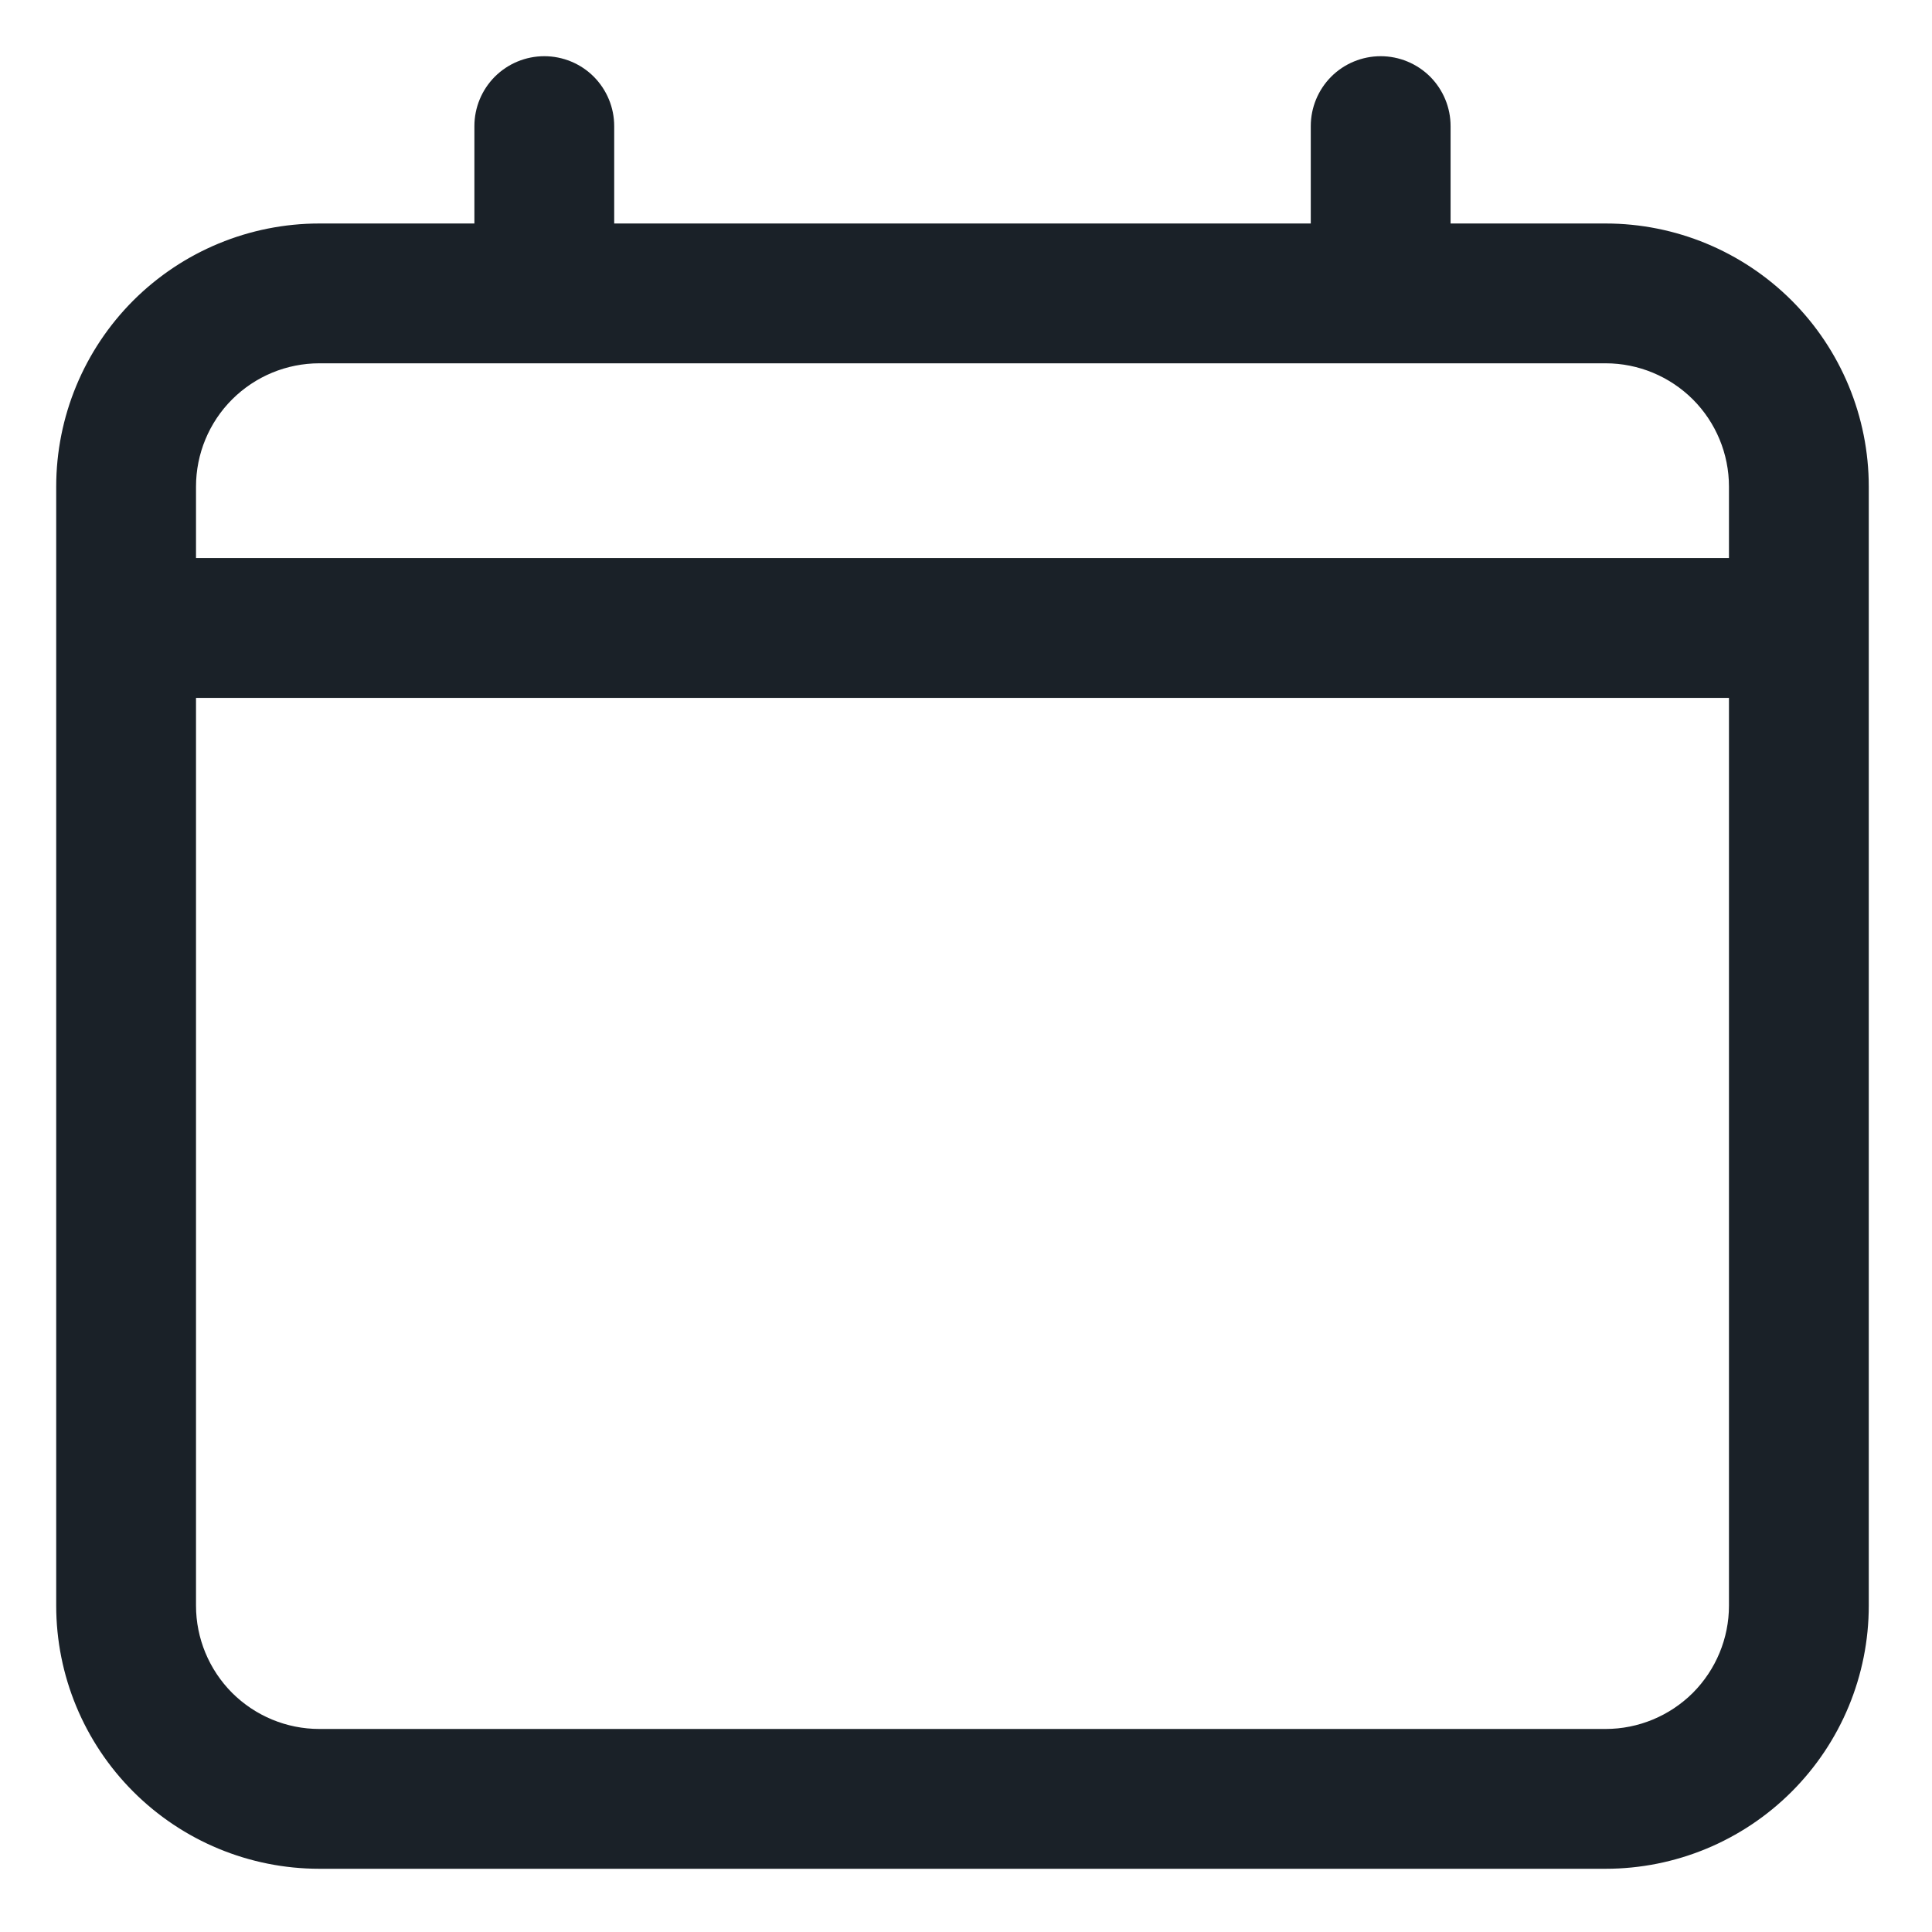 <svg width="22" height="22" viewBox="0 0 22 22" fill="none" xmlns="http://www.w3.org/2000/svg">
<path d="M18.284 2.705H16.358V1.436C16.358 1.267 16.291 1.106 16.172 0.986C16.052 0.867 15.891 0.8 15.722 0.8C15.553 0.8 15.391 0.867 15.272 0.986C15.153 1.106 15.086 1.267 15.086 1.436V2.705H6.834V1.436C6.834 1.267 6.767 1.106 6.648 0.986C6.529 0.867 6.367 0.8 6.198 0.8C6.029 0.8 5.868 0.867 5.748 0.986C5.629 1.106 5.562 1.267 5.562 1.436V2.705H3.636C2.884 2.705 2.163 3.004 1.631 3.535C1.099 4.067 0.8 4.789 0.8 5.541V18.284C0.8 19.036 1.099 19.757 1.631 20.289C2.163 20.821 2.884 21.12 3.636 21.12H18.284C19.036 21.12 19.757 20.821 20.289 20.289C20.821 19.757 21.12 19.036 21.12 18.284V5.541C21.12 4.789 20.821 4.067 20.289 3.535C19.757 3.004 19.036 2.705 18.284 2.705ZM3.636 3.977H18.284C18.698 3.977 19.096 4.142 19.39 4.435C19.683 4.728 19.848 5.126 19.848 5.541V6.514H2.072V5.541C2.072 5.126 2.237 4.728 2.53 4.435C2.824 4.142 3.221 3.977 3.636 3.977ZM18.284 19.848H3.636C3.221 19.848 2.824 19.683 2.53 19.39C2.237 19.096 2.072 18.698 2.072 18.284V7.787H19.848V18.284C19.848 18.698 19.683 19.096 19.39 19.39C19.096 19.683 18.698 19.848 18.284 19.848Z" fill="#1A2128" stroke="#1A2128" stroke-width="0.32"/>
</svg>
